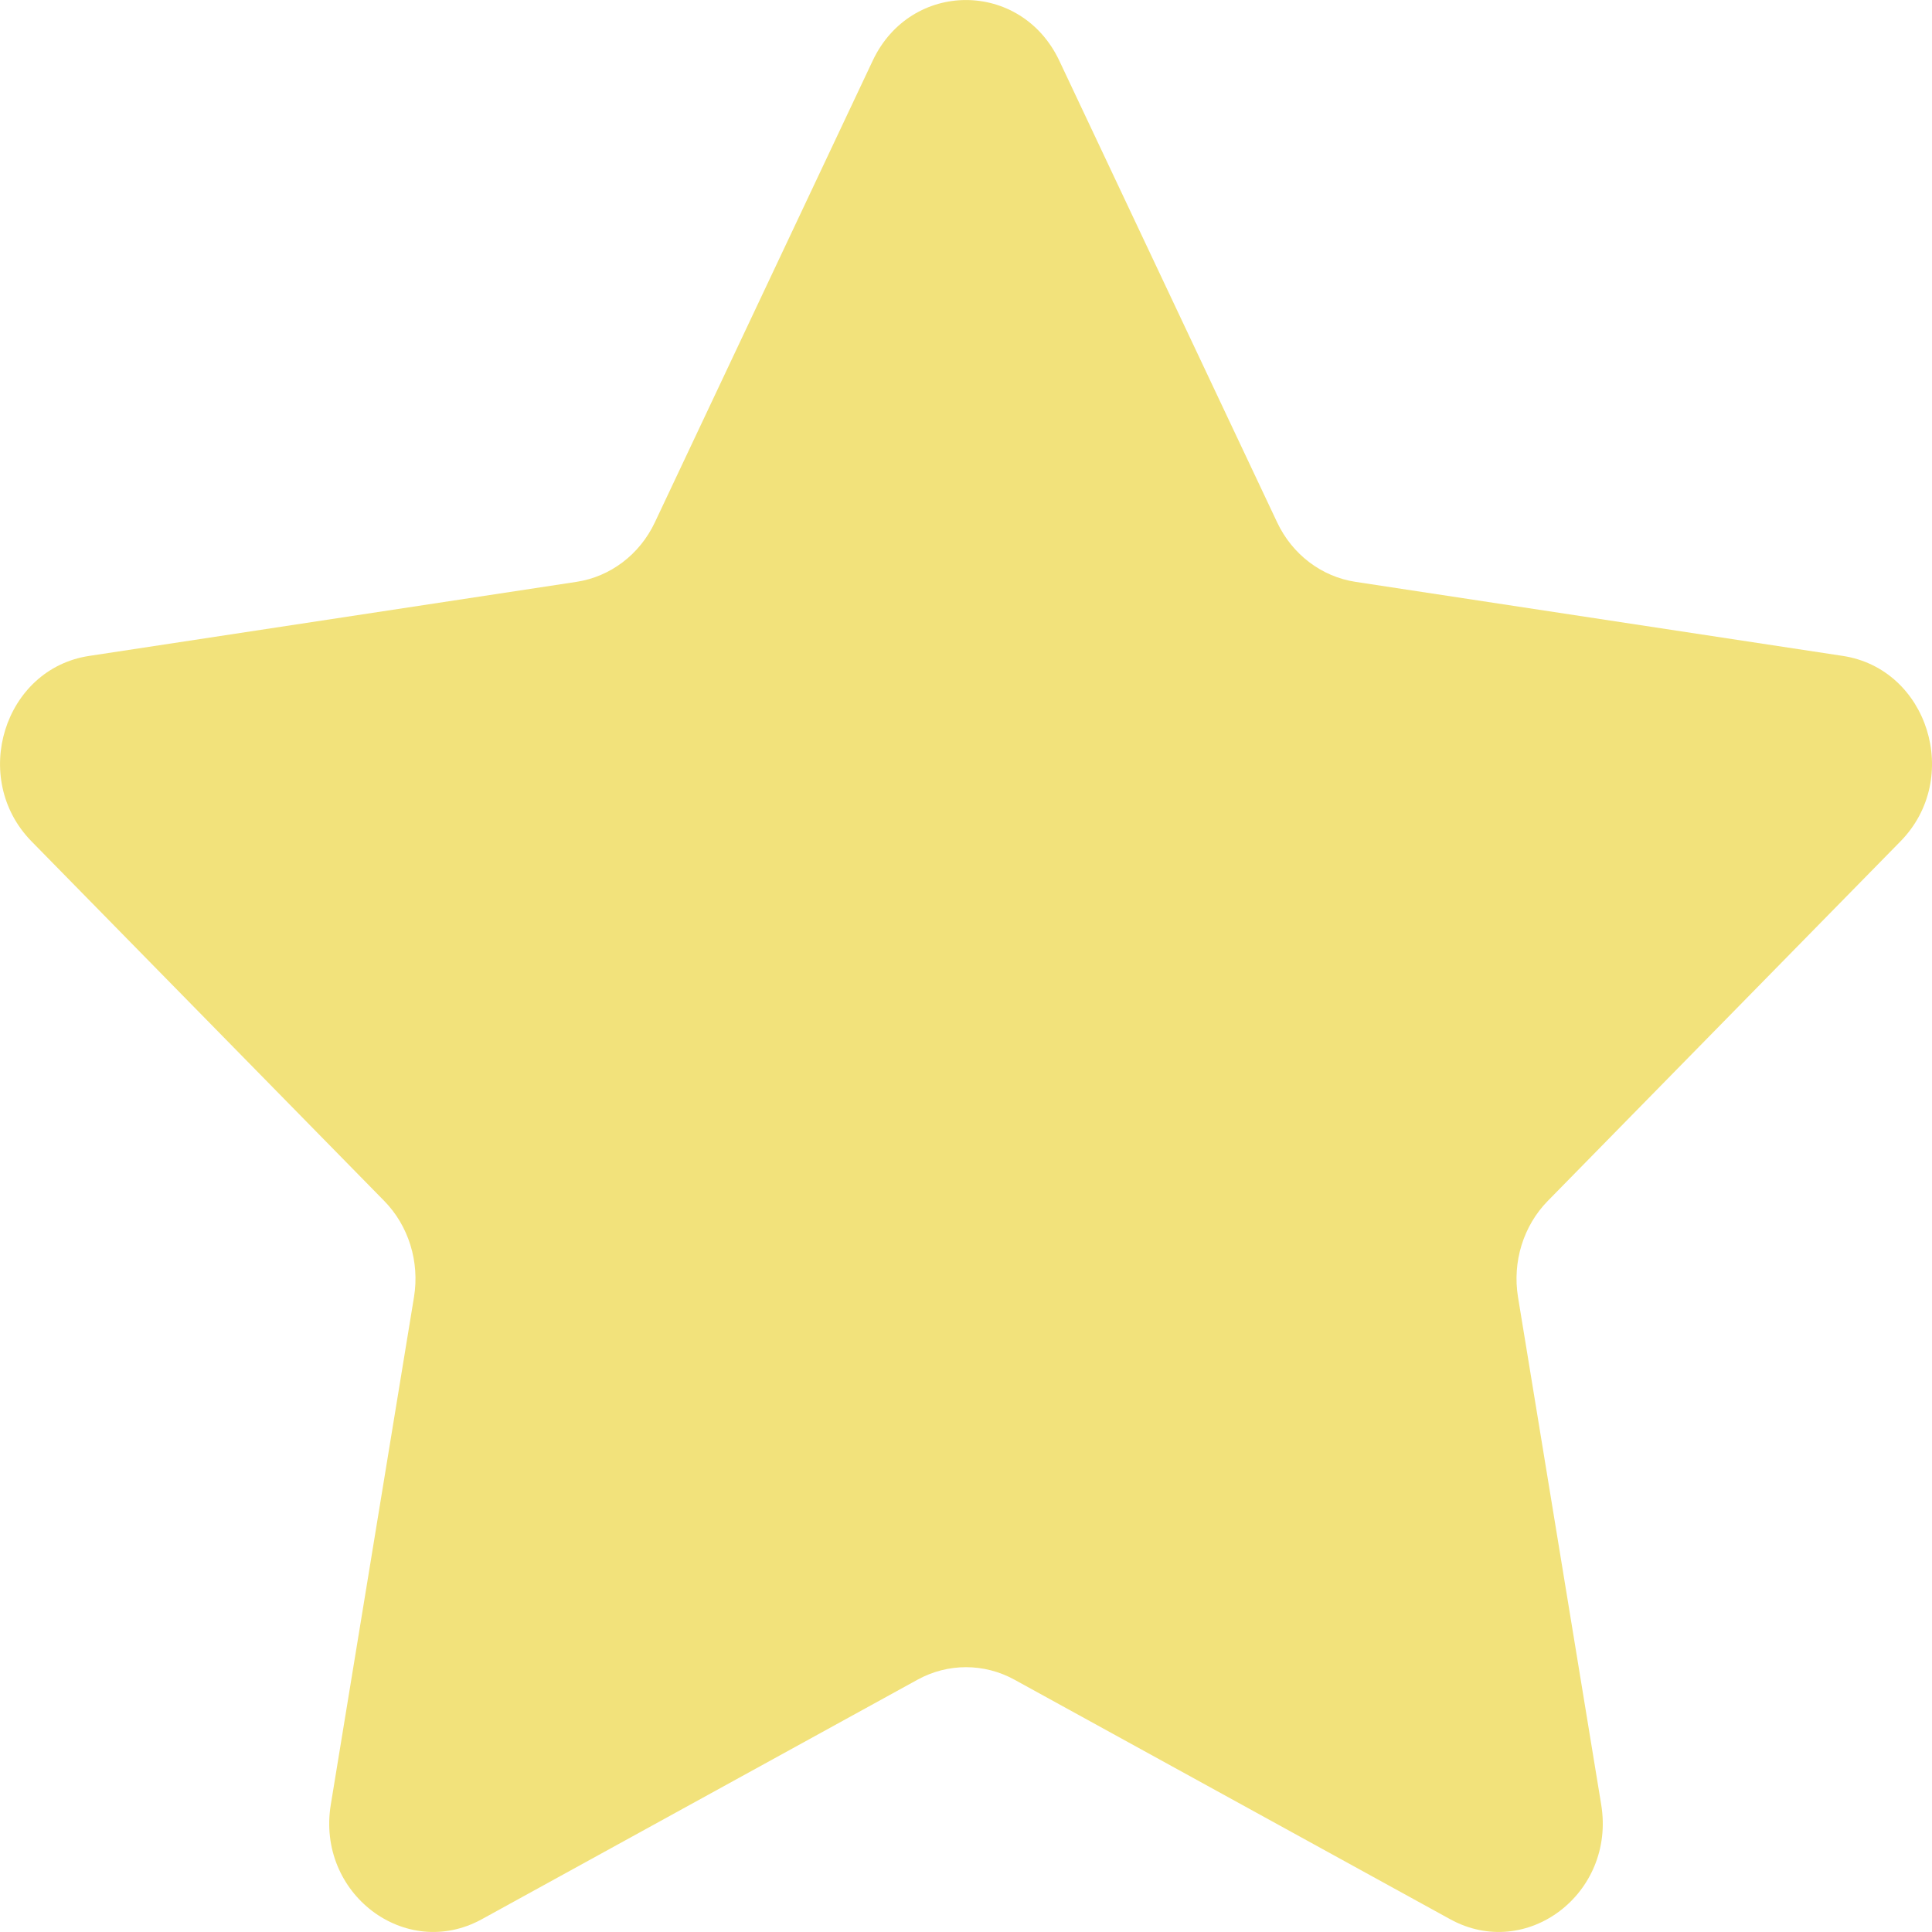 <svg width="18" height="18" viewBox="0 0 18 18" fill="none" xmlns="http://www.w3.org/2000/svg">
<path d="M9.869 0.565L11.899 4.867C12.04 5.166 12.313 5.373 12.629 5.421L17.169 6.111C17.964 6.232 18.282 7.253 17.706 7.839L14.421 11.188C14.193 11.42 14.089 11.756 14.143 12.085L14.918 16.813C15.054 17.641 14.223 18.272 13.511 17.881L9.451 15.649C9.169 15.494 8.831 15.494 8.549 15.649L4.489 17.881C3.777 18.272 2.946 17.641 3.082 16.813L3.857 12.085C3.911 11.756 3.807 11.42 3.579 11.188L0.294 7.839C-0.281 7.253 0.036 6.231 0.831 6.111L5.371 5.421C5.687 5.373 5.96 5.166 6.101 4.867L8.131 0.565C8.486 -0.188 9.513 -0.188 9.869 0.565Z" fill="#F2E27B"/>
</svg>
